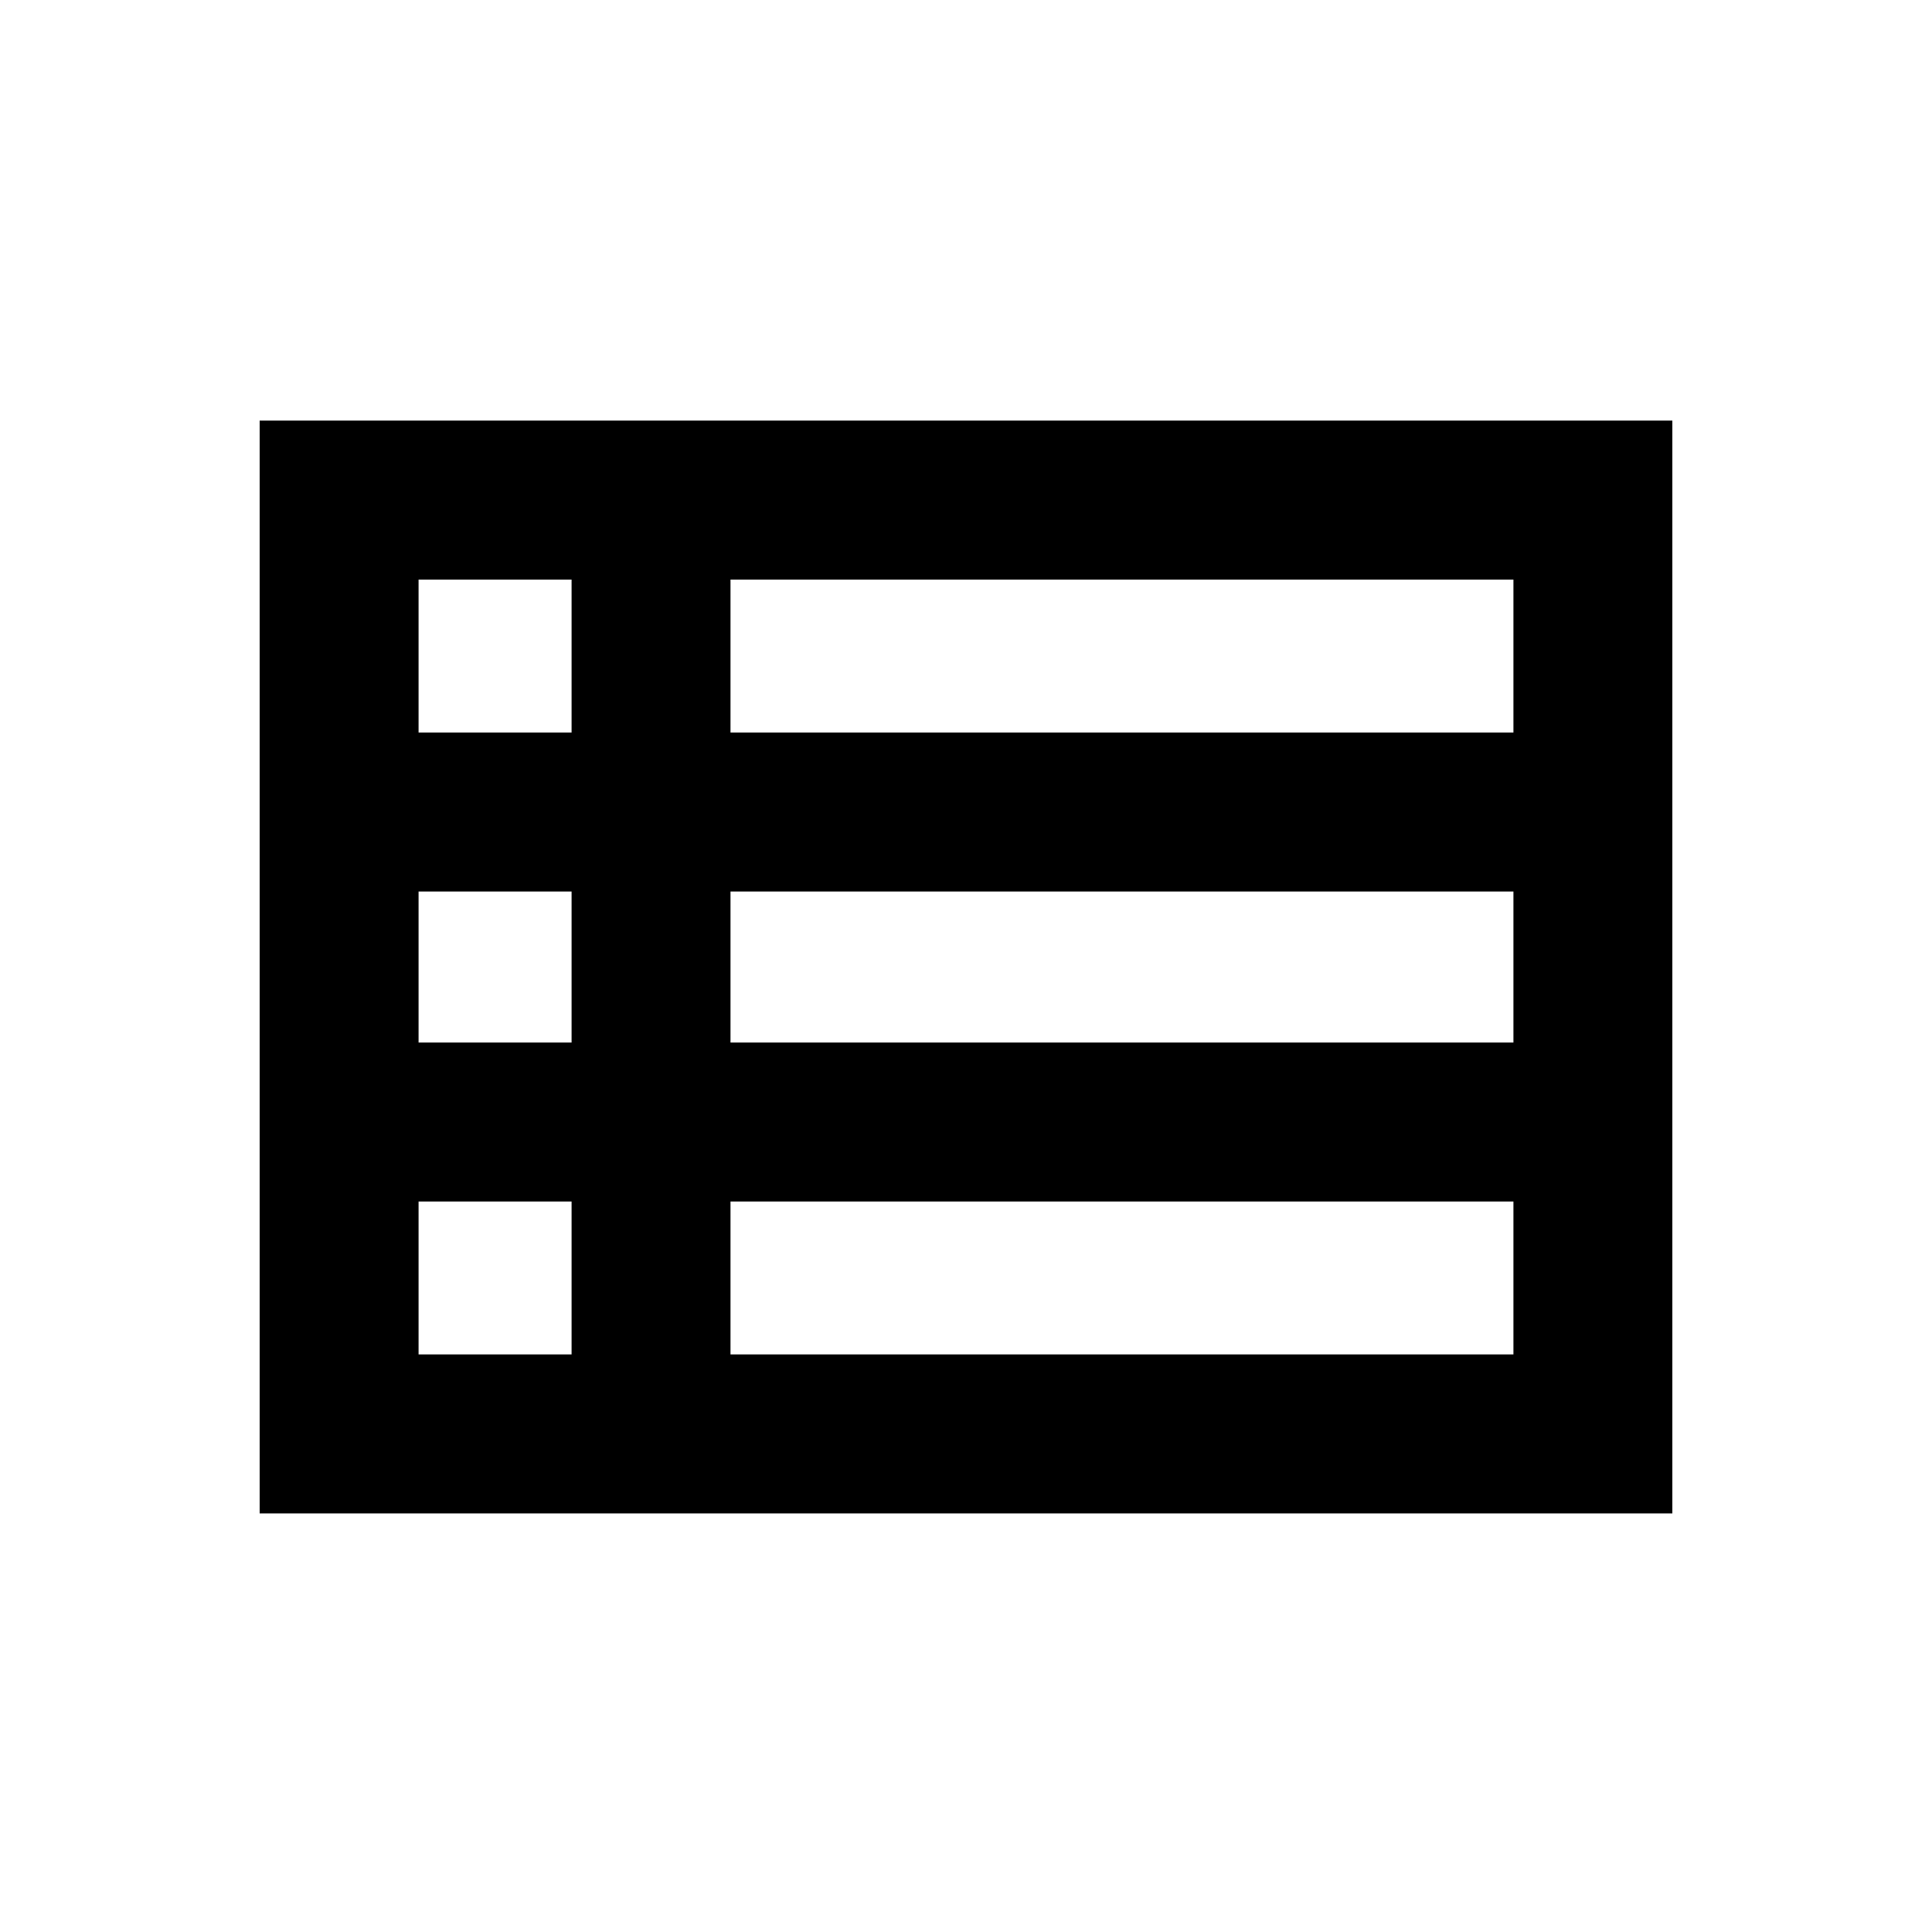 <svg xmlns="http://www.w3.org/2000/svg" height="20" width="20"><path d="M2.688 15.667V4.354H17.312V15.667ZM4.333 7.583H5.917V6H4.333ZM7.562 7.583H15.667V6H7.562ZM7.562 10.792H15.667V9.229H7.562ZM7.562 14.021H15.667V12.438H7.562ZM4.333 14.021H5.917V12.438H4.333ZM4.333 10.792H5.917V9.229H4.333Z"/></svg>